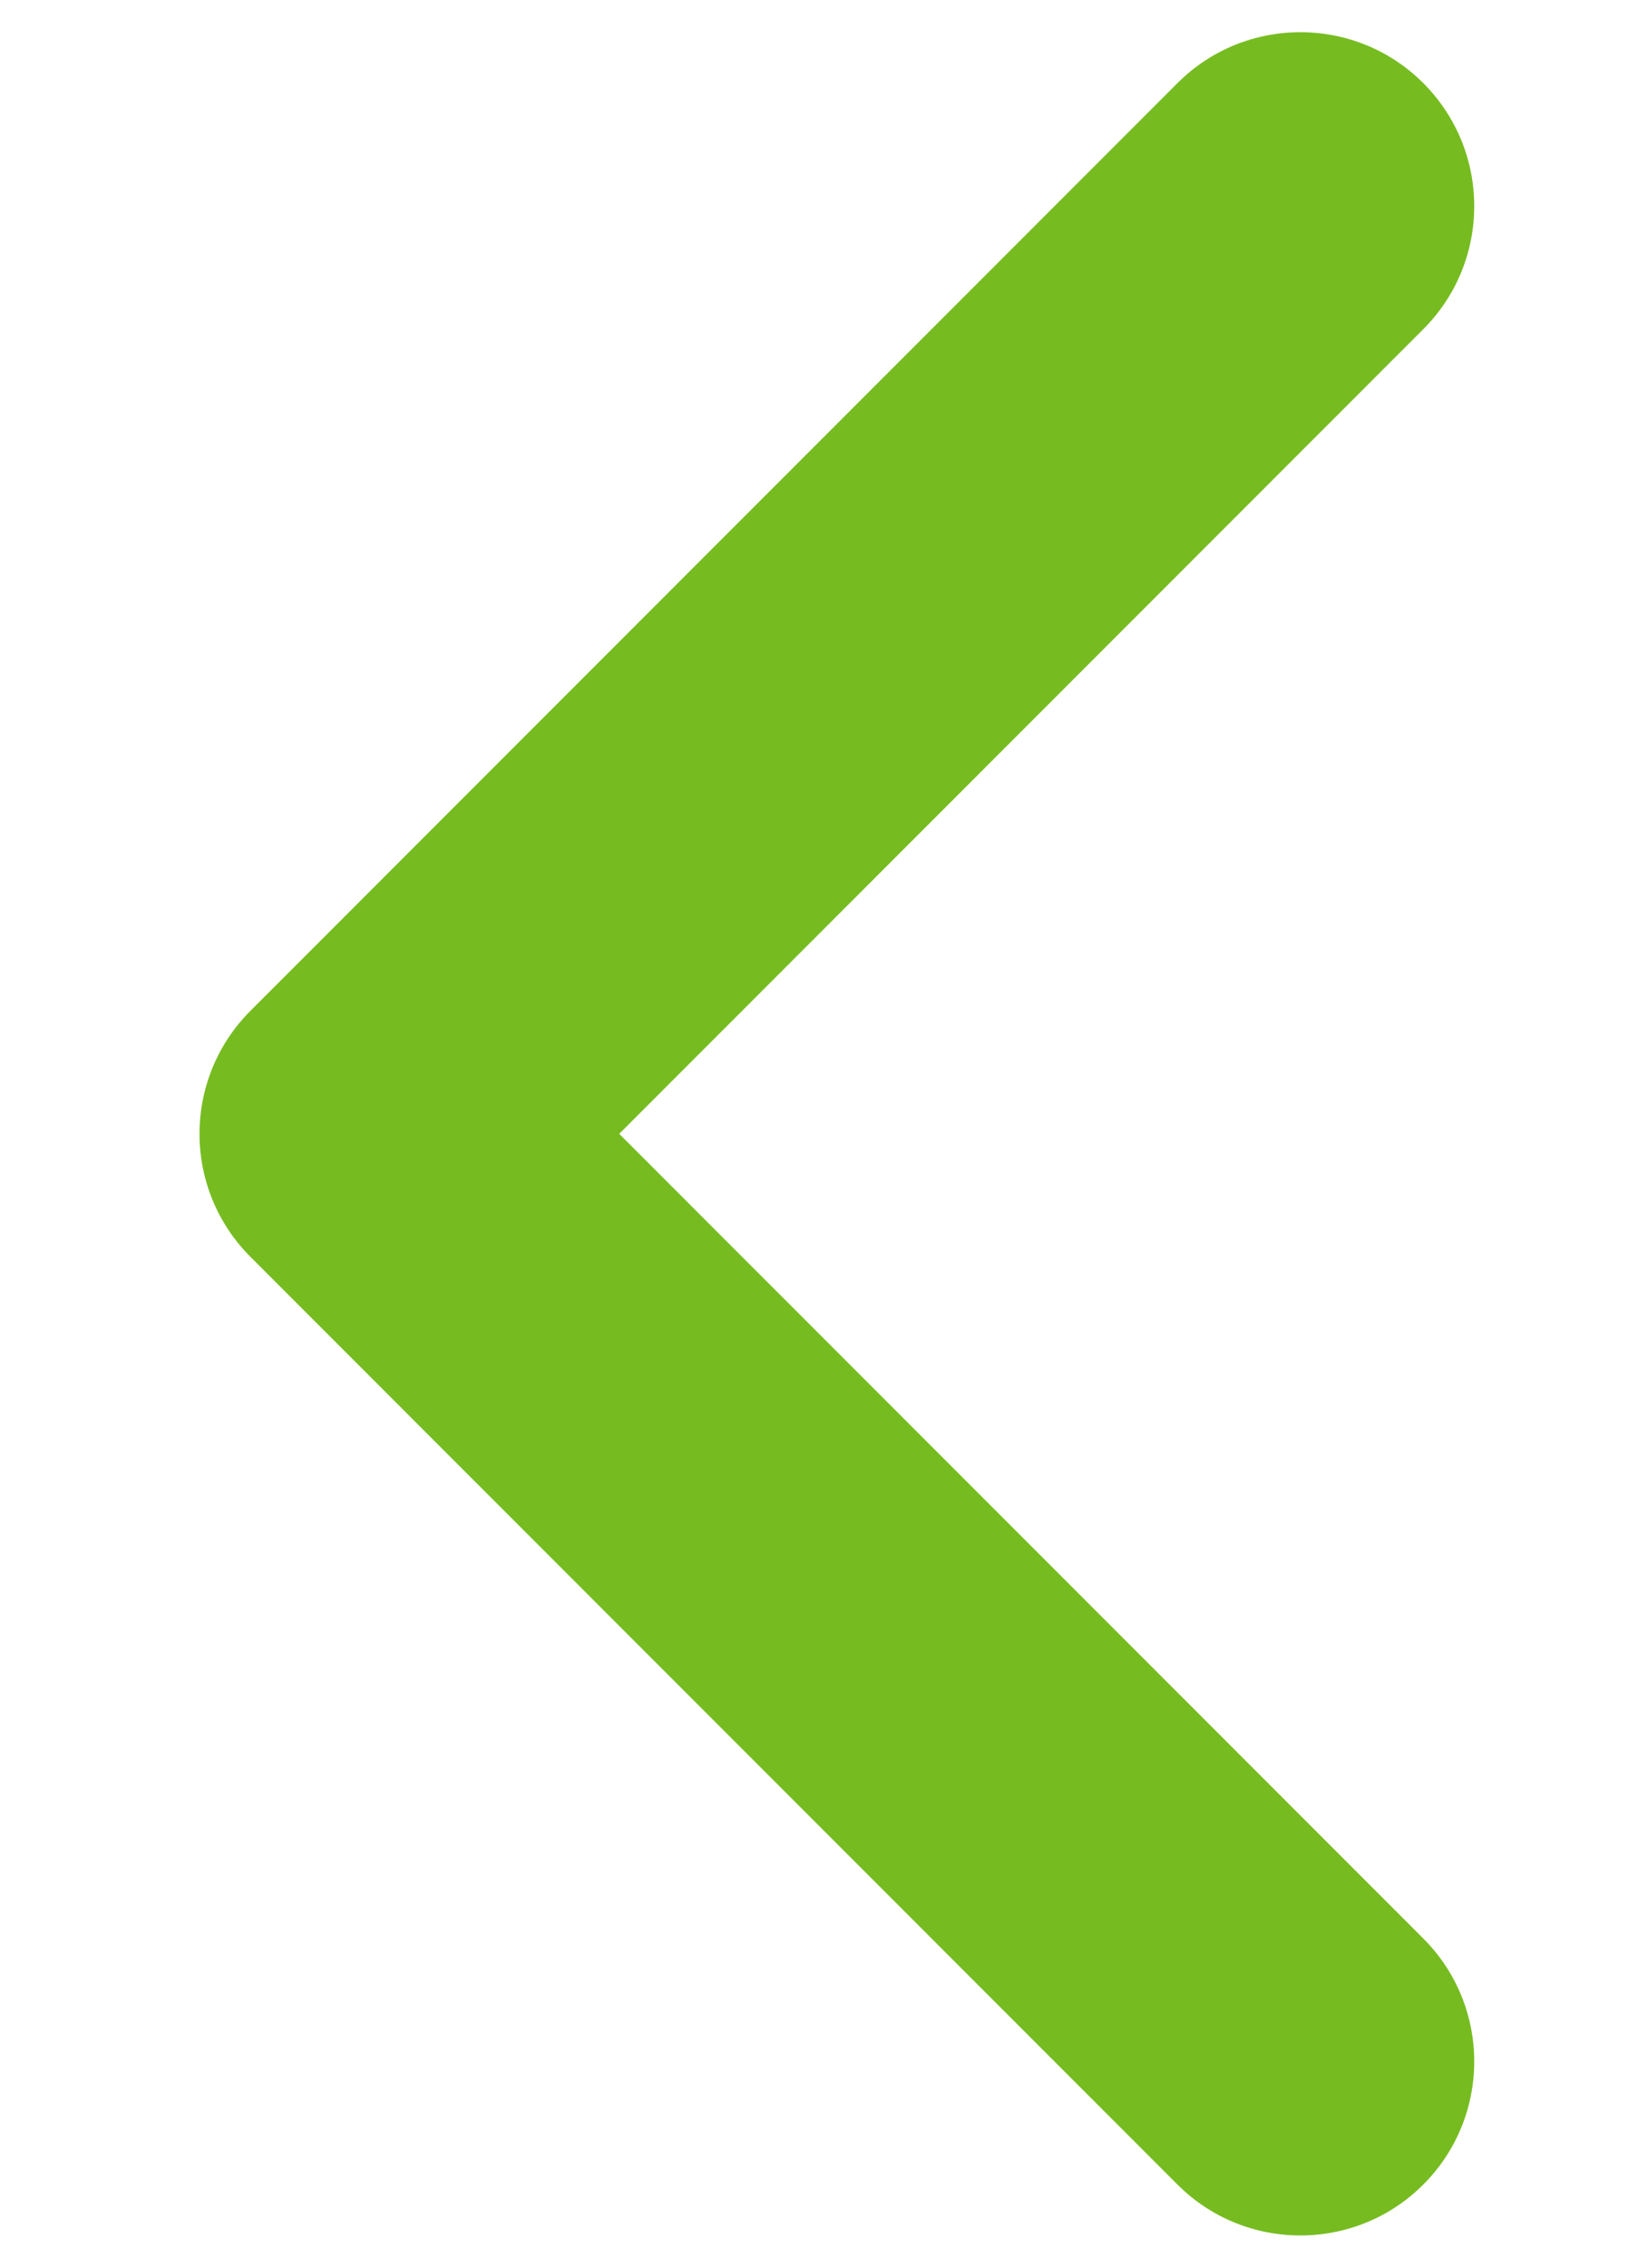 <svg width="8" height="11" viewBox="0 0 8 11" fill="none" xmlns="http://www.w3.org/2000/svg">
<path fill-rule="evenodd" clip-rule="evenodd" d="M6.909 10.597C6.58 10.926 6.045 10.926 5.716 10.597L1.216 6.097C0.886 5.767 0.886 5.233 1.216 4.903L5.716 0.403C6.045 0.074 6.58 0.074 6.909 0.403C7.239 0.733 7.239 1.267 6.909 1.597L3.006 5.5L6.909 9.403C7.239 9.733 7.239 10.267 6.909 10.597Z" fill="#76BC21"/>
</svg>
